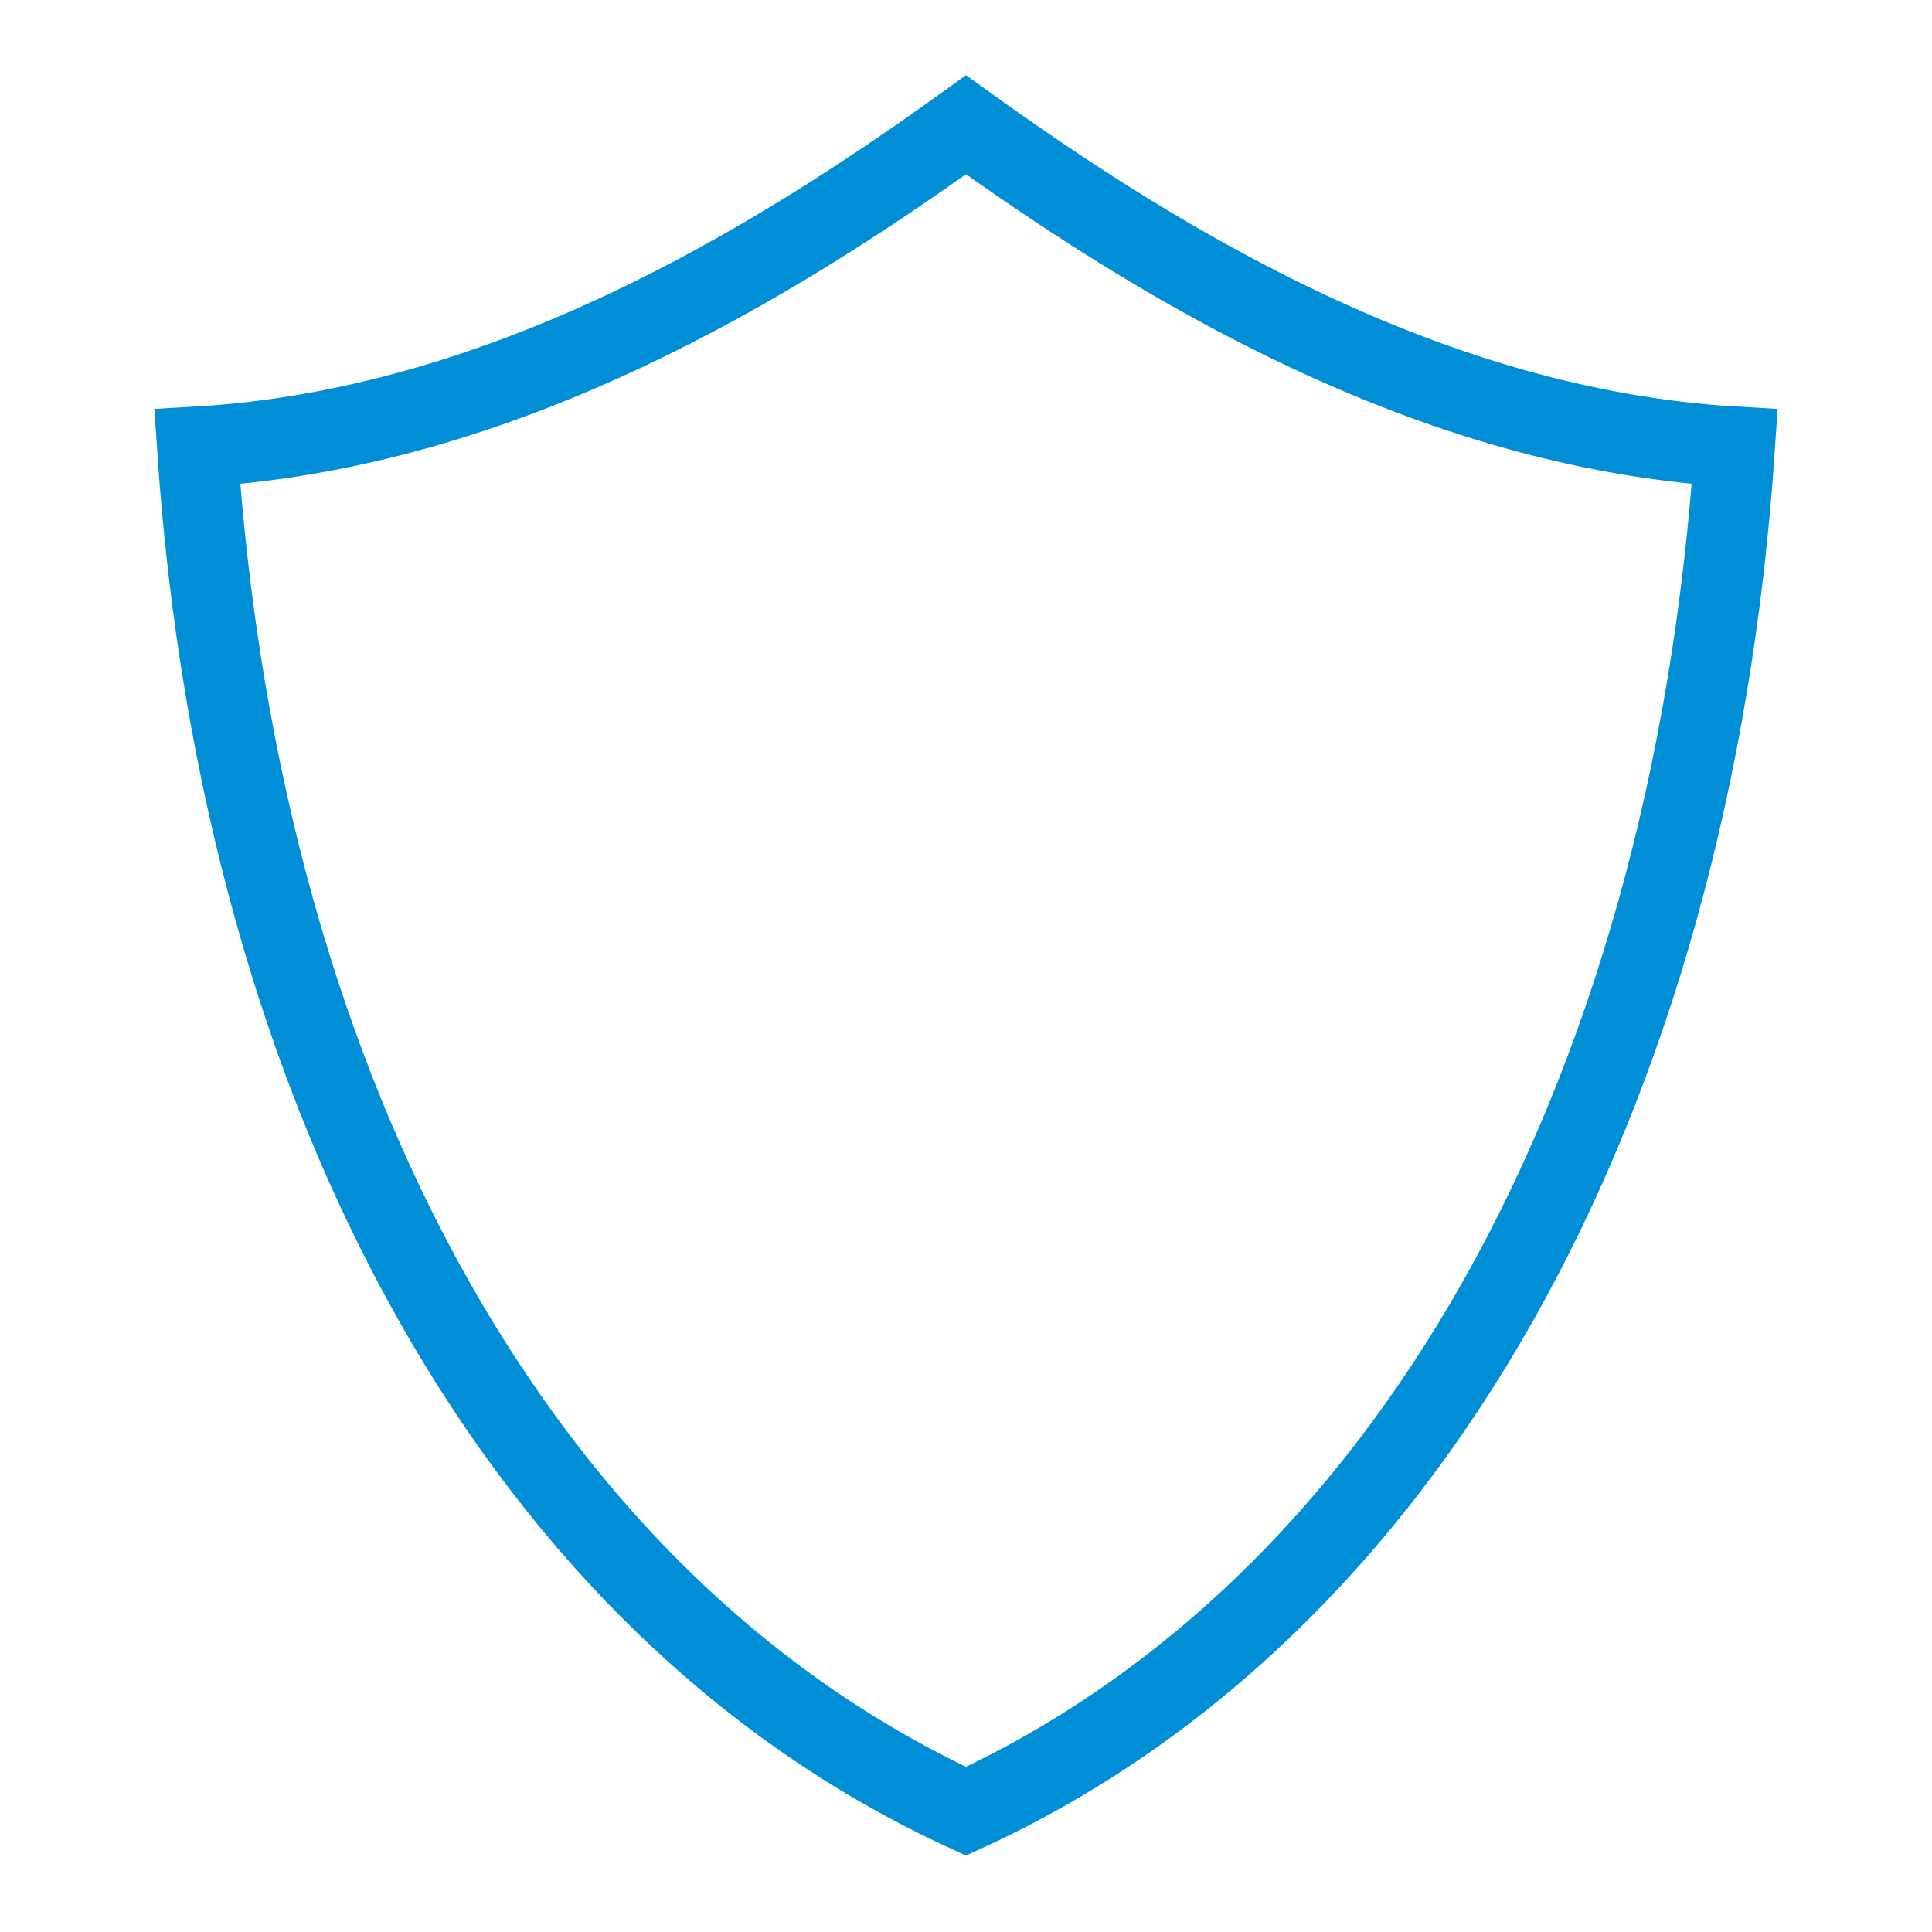 <svg id="stroke" xmlns="http://www.w3.org/2000/svg" viewBox="0 0 24 24"><defs><style>.cls-1{fill:none;stroke:#008fd6;stroke-miterlimit:10;}</style></defs><path class="cls-1" d="M2.45,5.55C3,13.75,6.56,20,12,22.5c5.44-2.5,9-8.75,9.55-16.95-3.81-.22-7.16-2.28-9.55-4C9.61,3.27,6.26,5.33,2.45,5.55Z"/></svg>